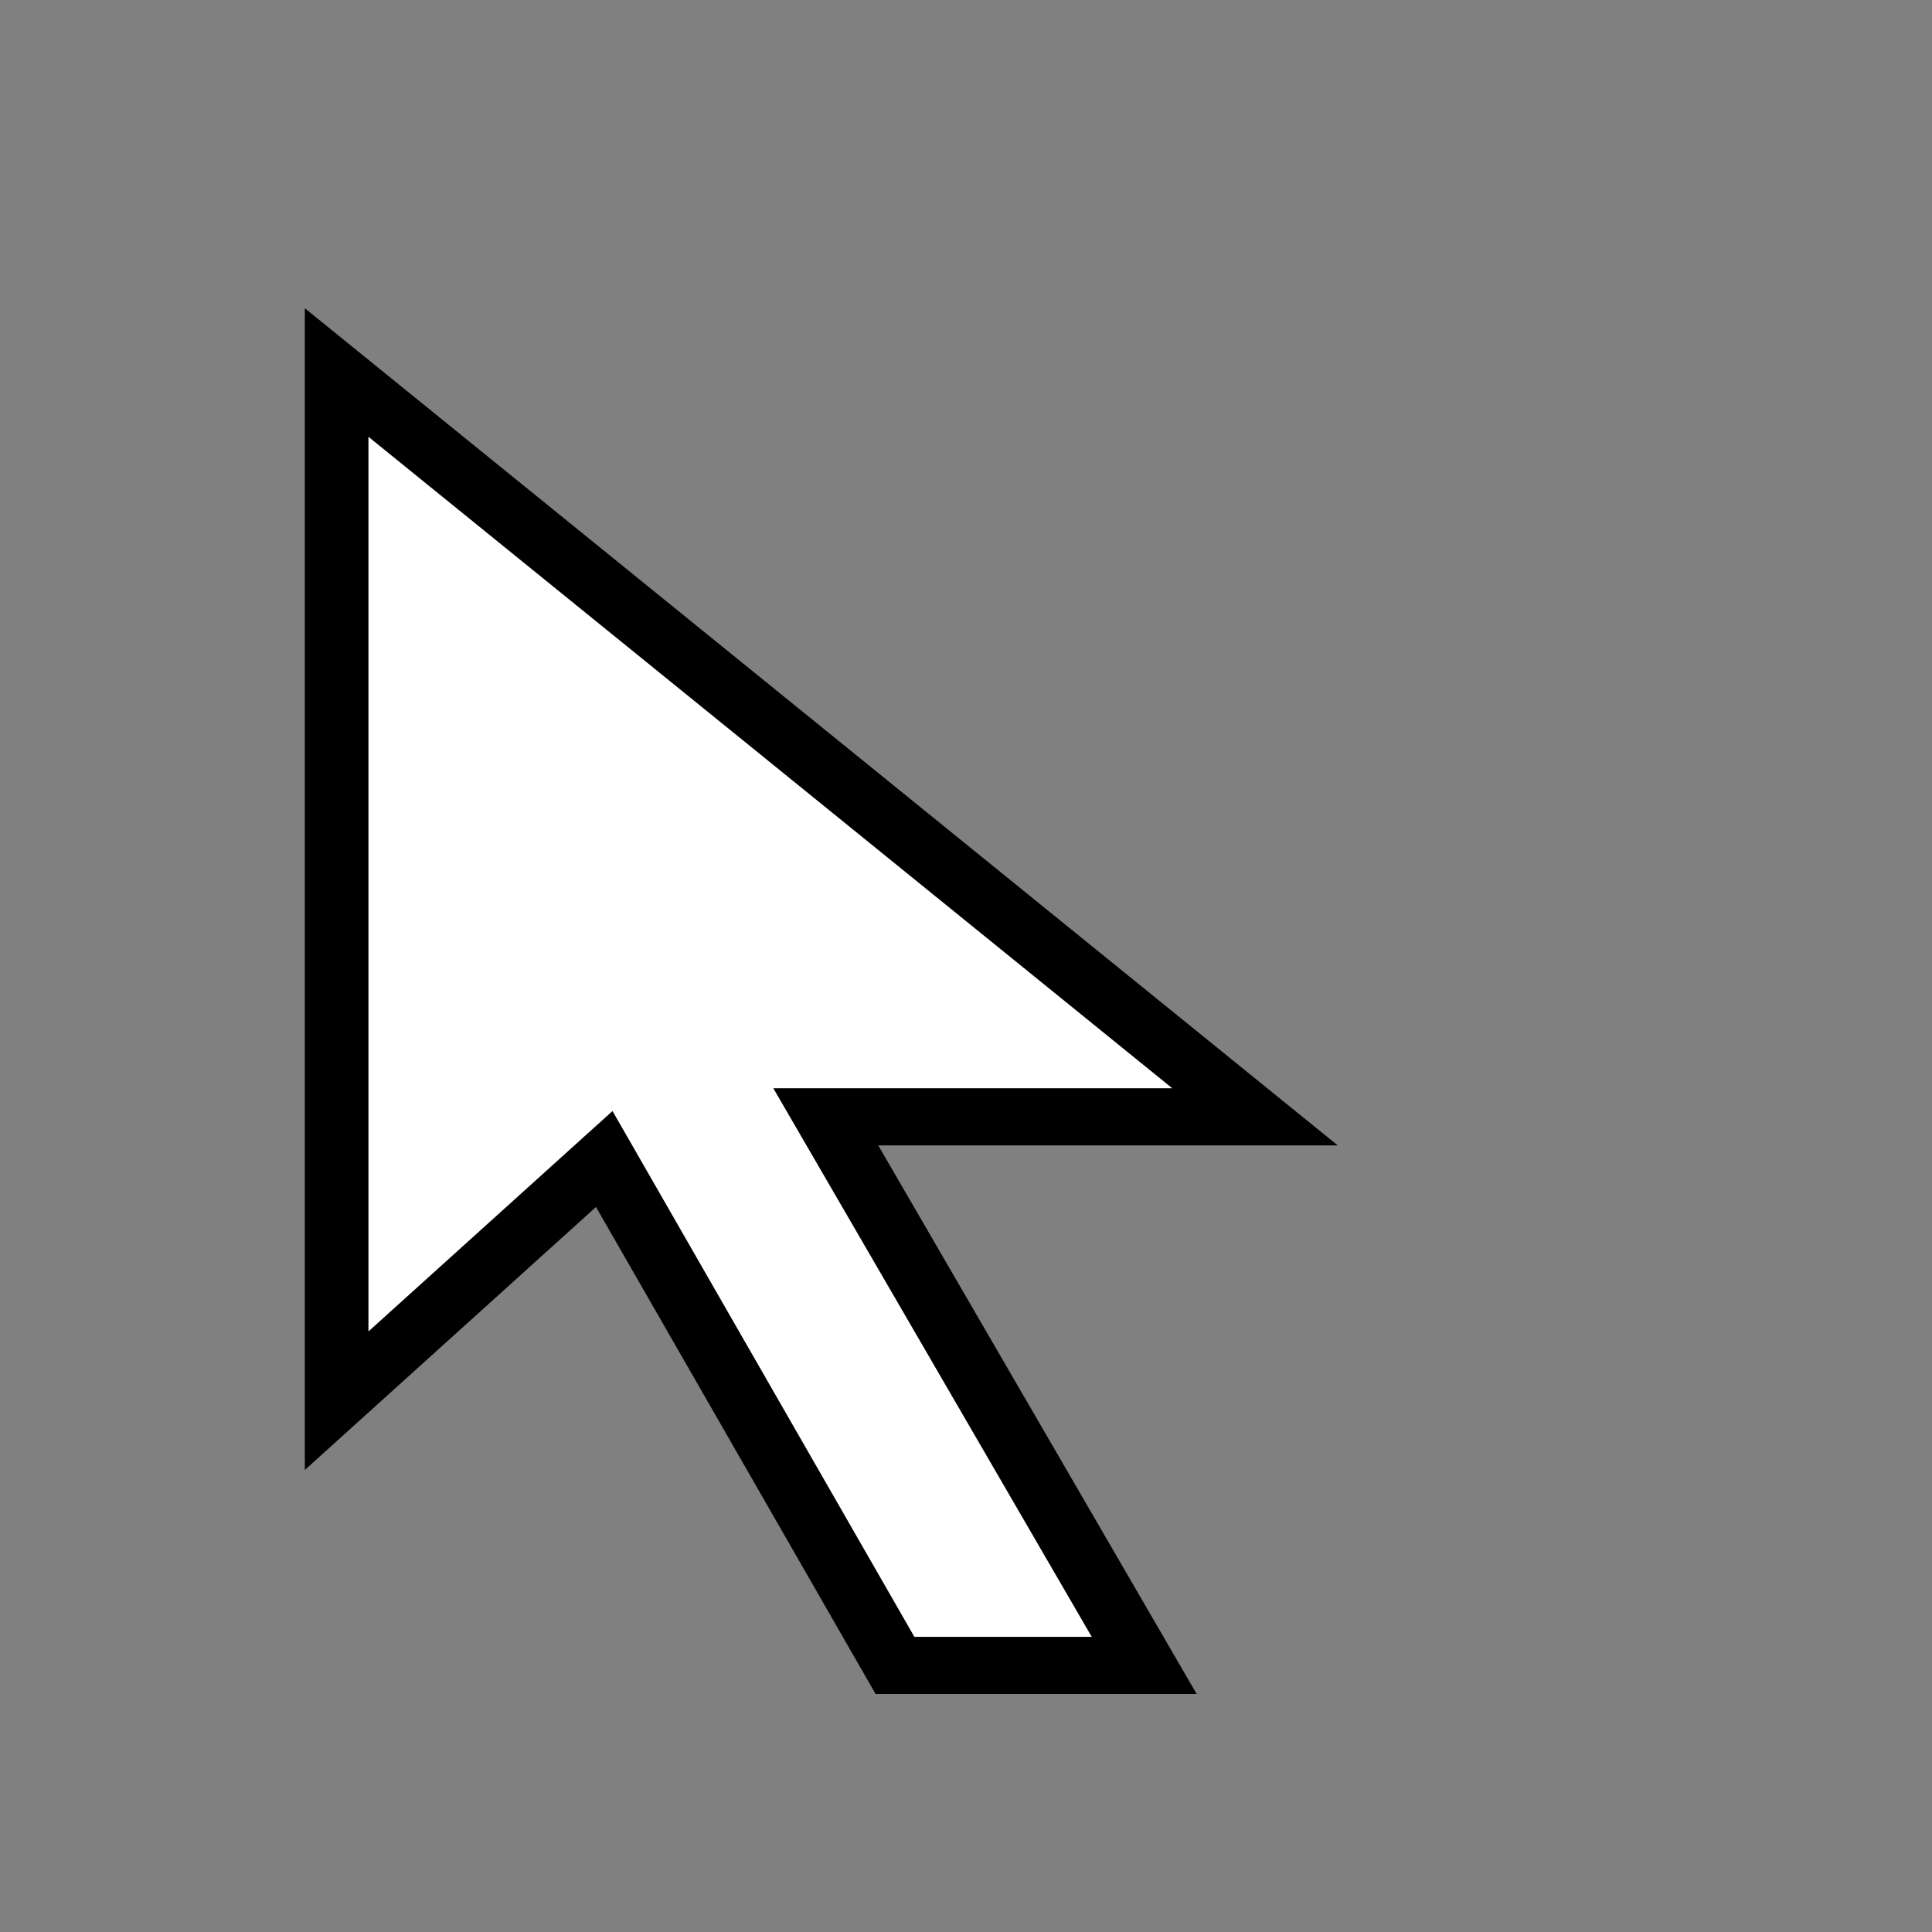 <?xml version="1.0" encoding="UTF-8" standalone="no"?>
<!-- Generator: Adobe Illustrator 9.0, SVG Export Plug-In  -->

<svg
   xmlns:dc="http://purl.org/dc/elements/1.1/"
   xmlns:cc="http://creativecommons.org/ns#"
   xmlns:rdf="http://www.w3.org/1999/02/22-rdf-syntax-ns#"
   xmlns:svg="http://www.w3.org/2000/svg"
   xmlns="http://www.w3.org/2000/svg"
   xmlns:sodipodi="http://sodipodi.sourceforge.net/DTD/sodipodi-0.dtd"
   xmlns:inkscape="http://www.inkscape.org/namespaces/inkscape"
   height="32"
   id="svg3455"
   inkscape:version="0.48.3.1 r9886"
   sodipodi:docname="DefaultCursor.svg"
   sodipodi:version="0.32"
   space="preserve"
   viewBox="0 0 25.6 25.6"
   width="32"
   version="1.1"
   inkscape:export-filename="/scratch/kulhanek/Development/linux/projects/nemesis/13.x/src/lib/NemesisCore/images/NemesisCore/cursors/DefaultCursor.png"
   inkscape:export-xdpi="90"
   inkscape:export-ydpi="90">
  <rect x="0" y="0" width="25.6" height="25.6" fill="#808080" stroke="none"/>
  <defs
     id="defs3463" />
  <sodipodi:namedview
     bordercolor="#666666"
     borderopacity="1.0"
     id="base"
     inkscape:current-layer="svg3455"
     inkscape:cx="15.697344"
     inkscape:cy="41.08106"
     inkscape:pageopacity="0.0"
     inkscape:pageshadow="2"
     inkscape:window-height="776"
     inkscape:window-width="1280"
     inkscape:window-x="0"
     inkscape:window-y="24"
     inkscape:zoom="6.6248021"
     pagecolor="#ffffff"
     showgrid="false"
     inkscape:window-maximized="1" />
  <g
     id="Vrstva_x0020_1"
     style="fill-rule:nonzero;stroke:#000000;stroke-width:14.29;stroke-miterlimit:4;stroke-dasharray:none"
     transform="matrix(0.059,0,0,0.053,4.313,4.638)">
    <g
       id="g3458"
       style="stroke-width:14.29;stroke-miterlimit:4;stroke-dasharray:none">
      <path
         d="M 208.75,191.705 2.5,5.623 V 262.681 l 60.104,-60.428 65.295,126.607 h 55.97 L 112.354,191.705 H 208.75 z"
         id="path3460"
         style="fill:#ffffff;fill-rule:evenodd;stroke-width:14.29;stroke-linecap:square;stroke-miterlimit:4;stroke-dasharray:none"
         inkscape:connector-curvature="0" />
    </g>
  </g>
</svg>

